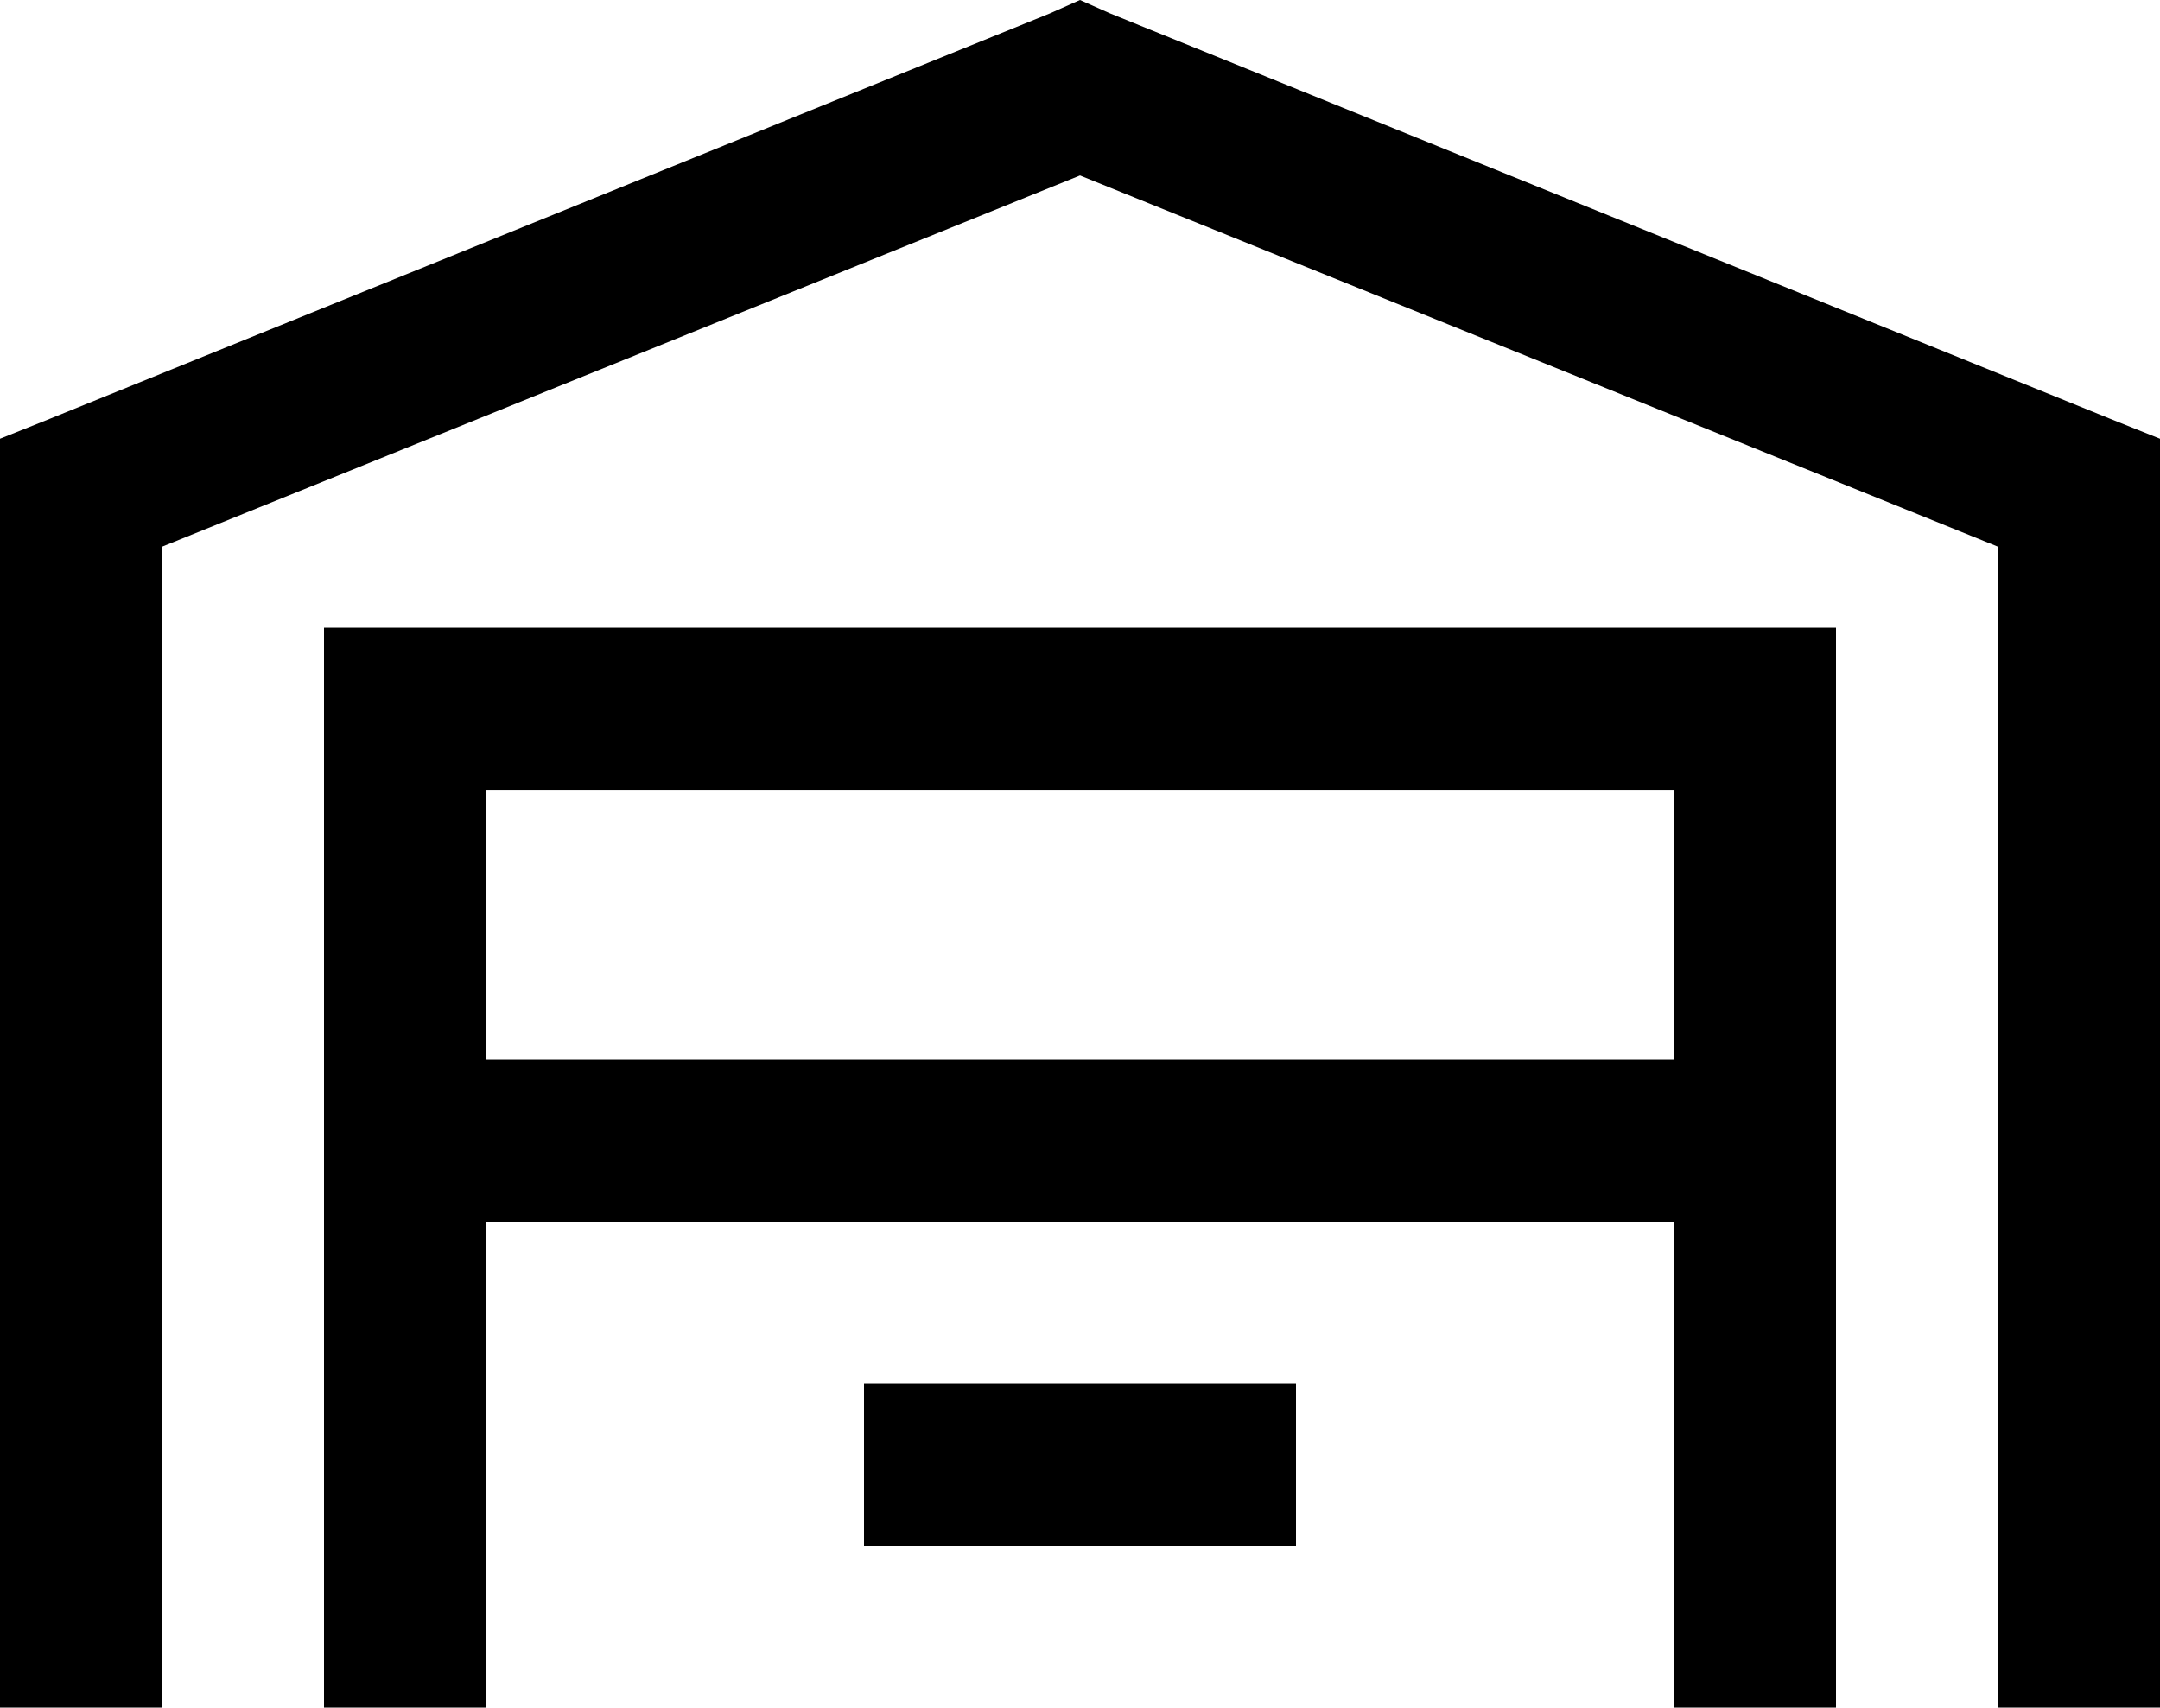 <svg viewBox="0 0 640 506">
  <path
    d="M 320 0 L 329 4 L 625 124 L 640 130 L 640 146 L 640 482 L 640 506 L 592 506 L 592 482 L 592 162 L 320 52 L 48 162 L 48 482 L 48 506 L 0 506 L 0 482 L 0 146 L 0 130 L 15 124 L 311 4 L 320 0 L 320 0 Z M 96 186 L 120 186 L 520 186 L 544 186 L 544 210 L 544 482 L 544 506 L 496 506 L 496 482 L 496 362 L 144 362 L 144 482 L 144 506 L 96 506 L 96 482 L 96 210 L 96 186 L 96 186 Z M 144 314 L 496 314 L 496 234 L 144 234 L 144 314 L 144 314 Z M 280 410 L 360 410 L 384 410 L 384 458 L 360 458 L 280 458 L 256 458 L 256 410 L 280 410 L 280 410 Z"
  />
</svg>